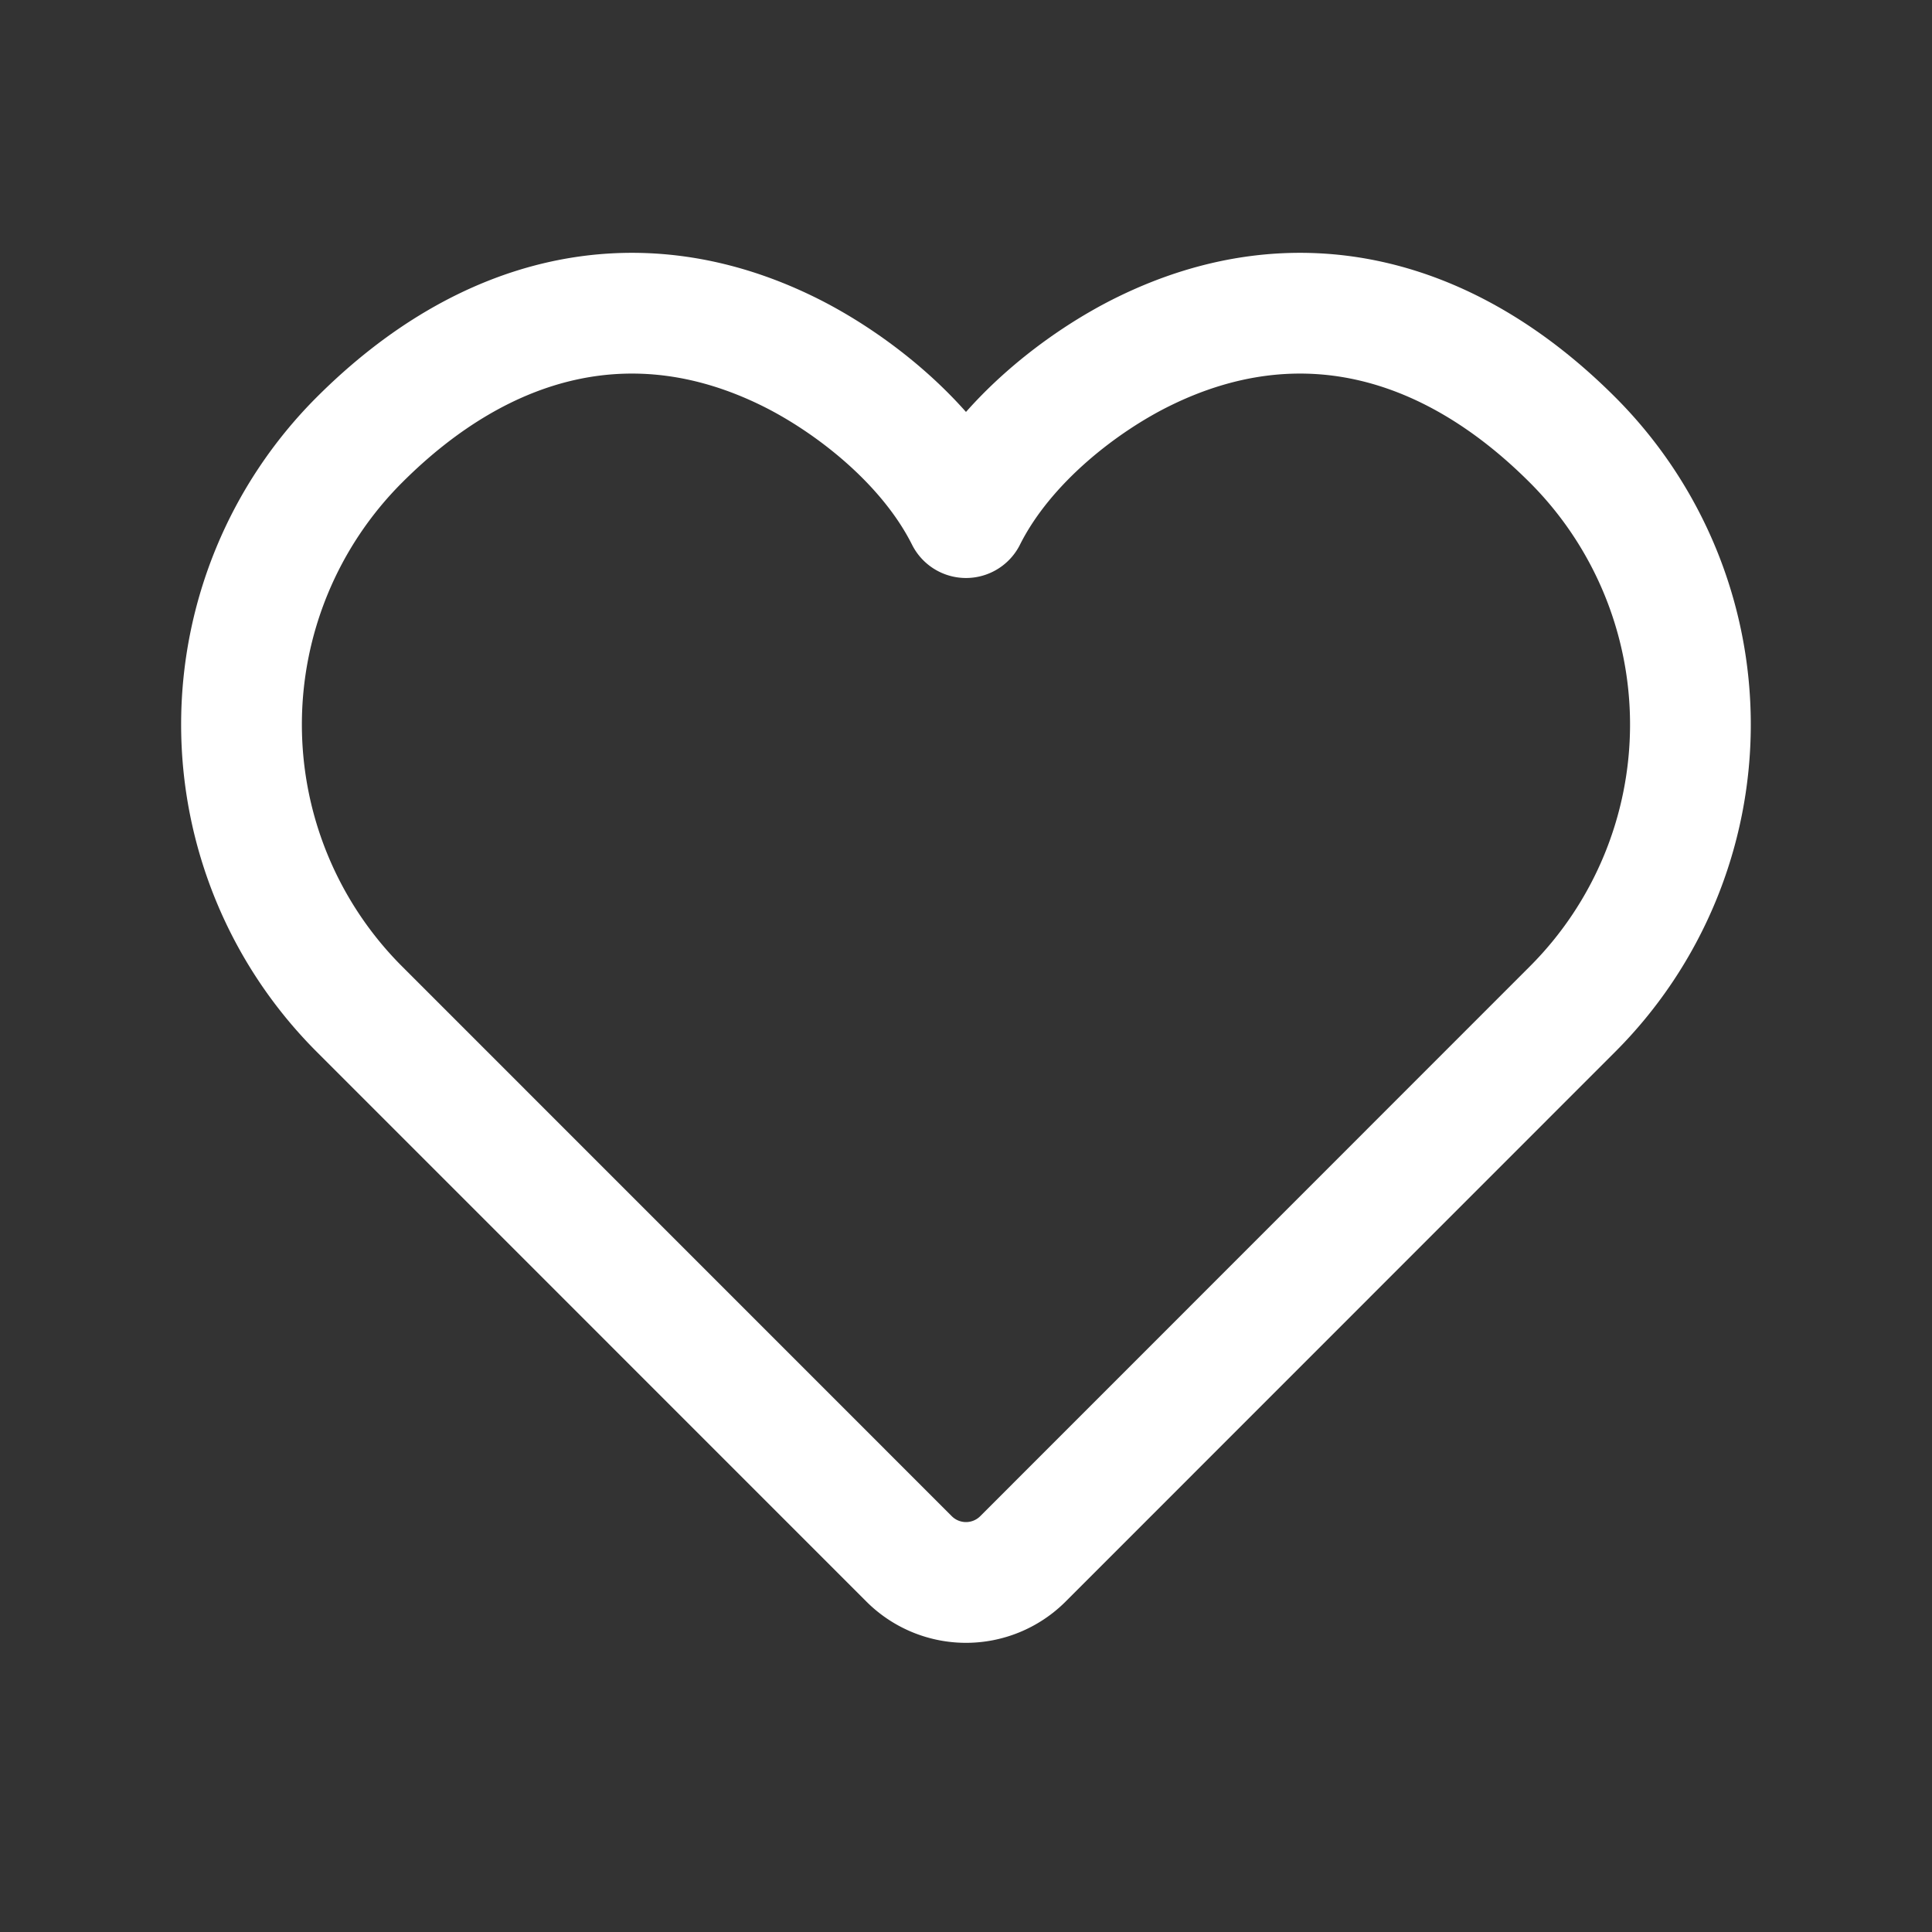 <svg width="24" height="24" viewBox="0 0 24 24" fill="none" xmlns="http://www.w3.org/2000/svg">
    <rect x="0" y="0" width="24" height="24" fill="#333333" stroke="none"/>
    <path d="M19.535 5.465a5 5 0 0 1 0 7.07l-6.828 6.83a1 1 0 0 1-1.414 0l-6.829-6.83a5 5 0 0 1 0-7.07C6.017 3.912 7.891 3.437 9.781 4.36c.75.366 1.735 1.105 2.219 2.07.484-.965 1.468-1.704 2.219-2.07 1.89-.923 3.764-.448 5.316 1.105z" stroke="#fff" stroke-width="1.5" stroke-linecap="round" stroke-linejoin="round"/>
</svg>
